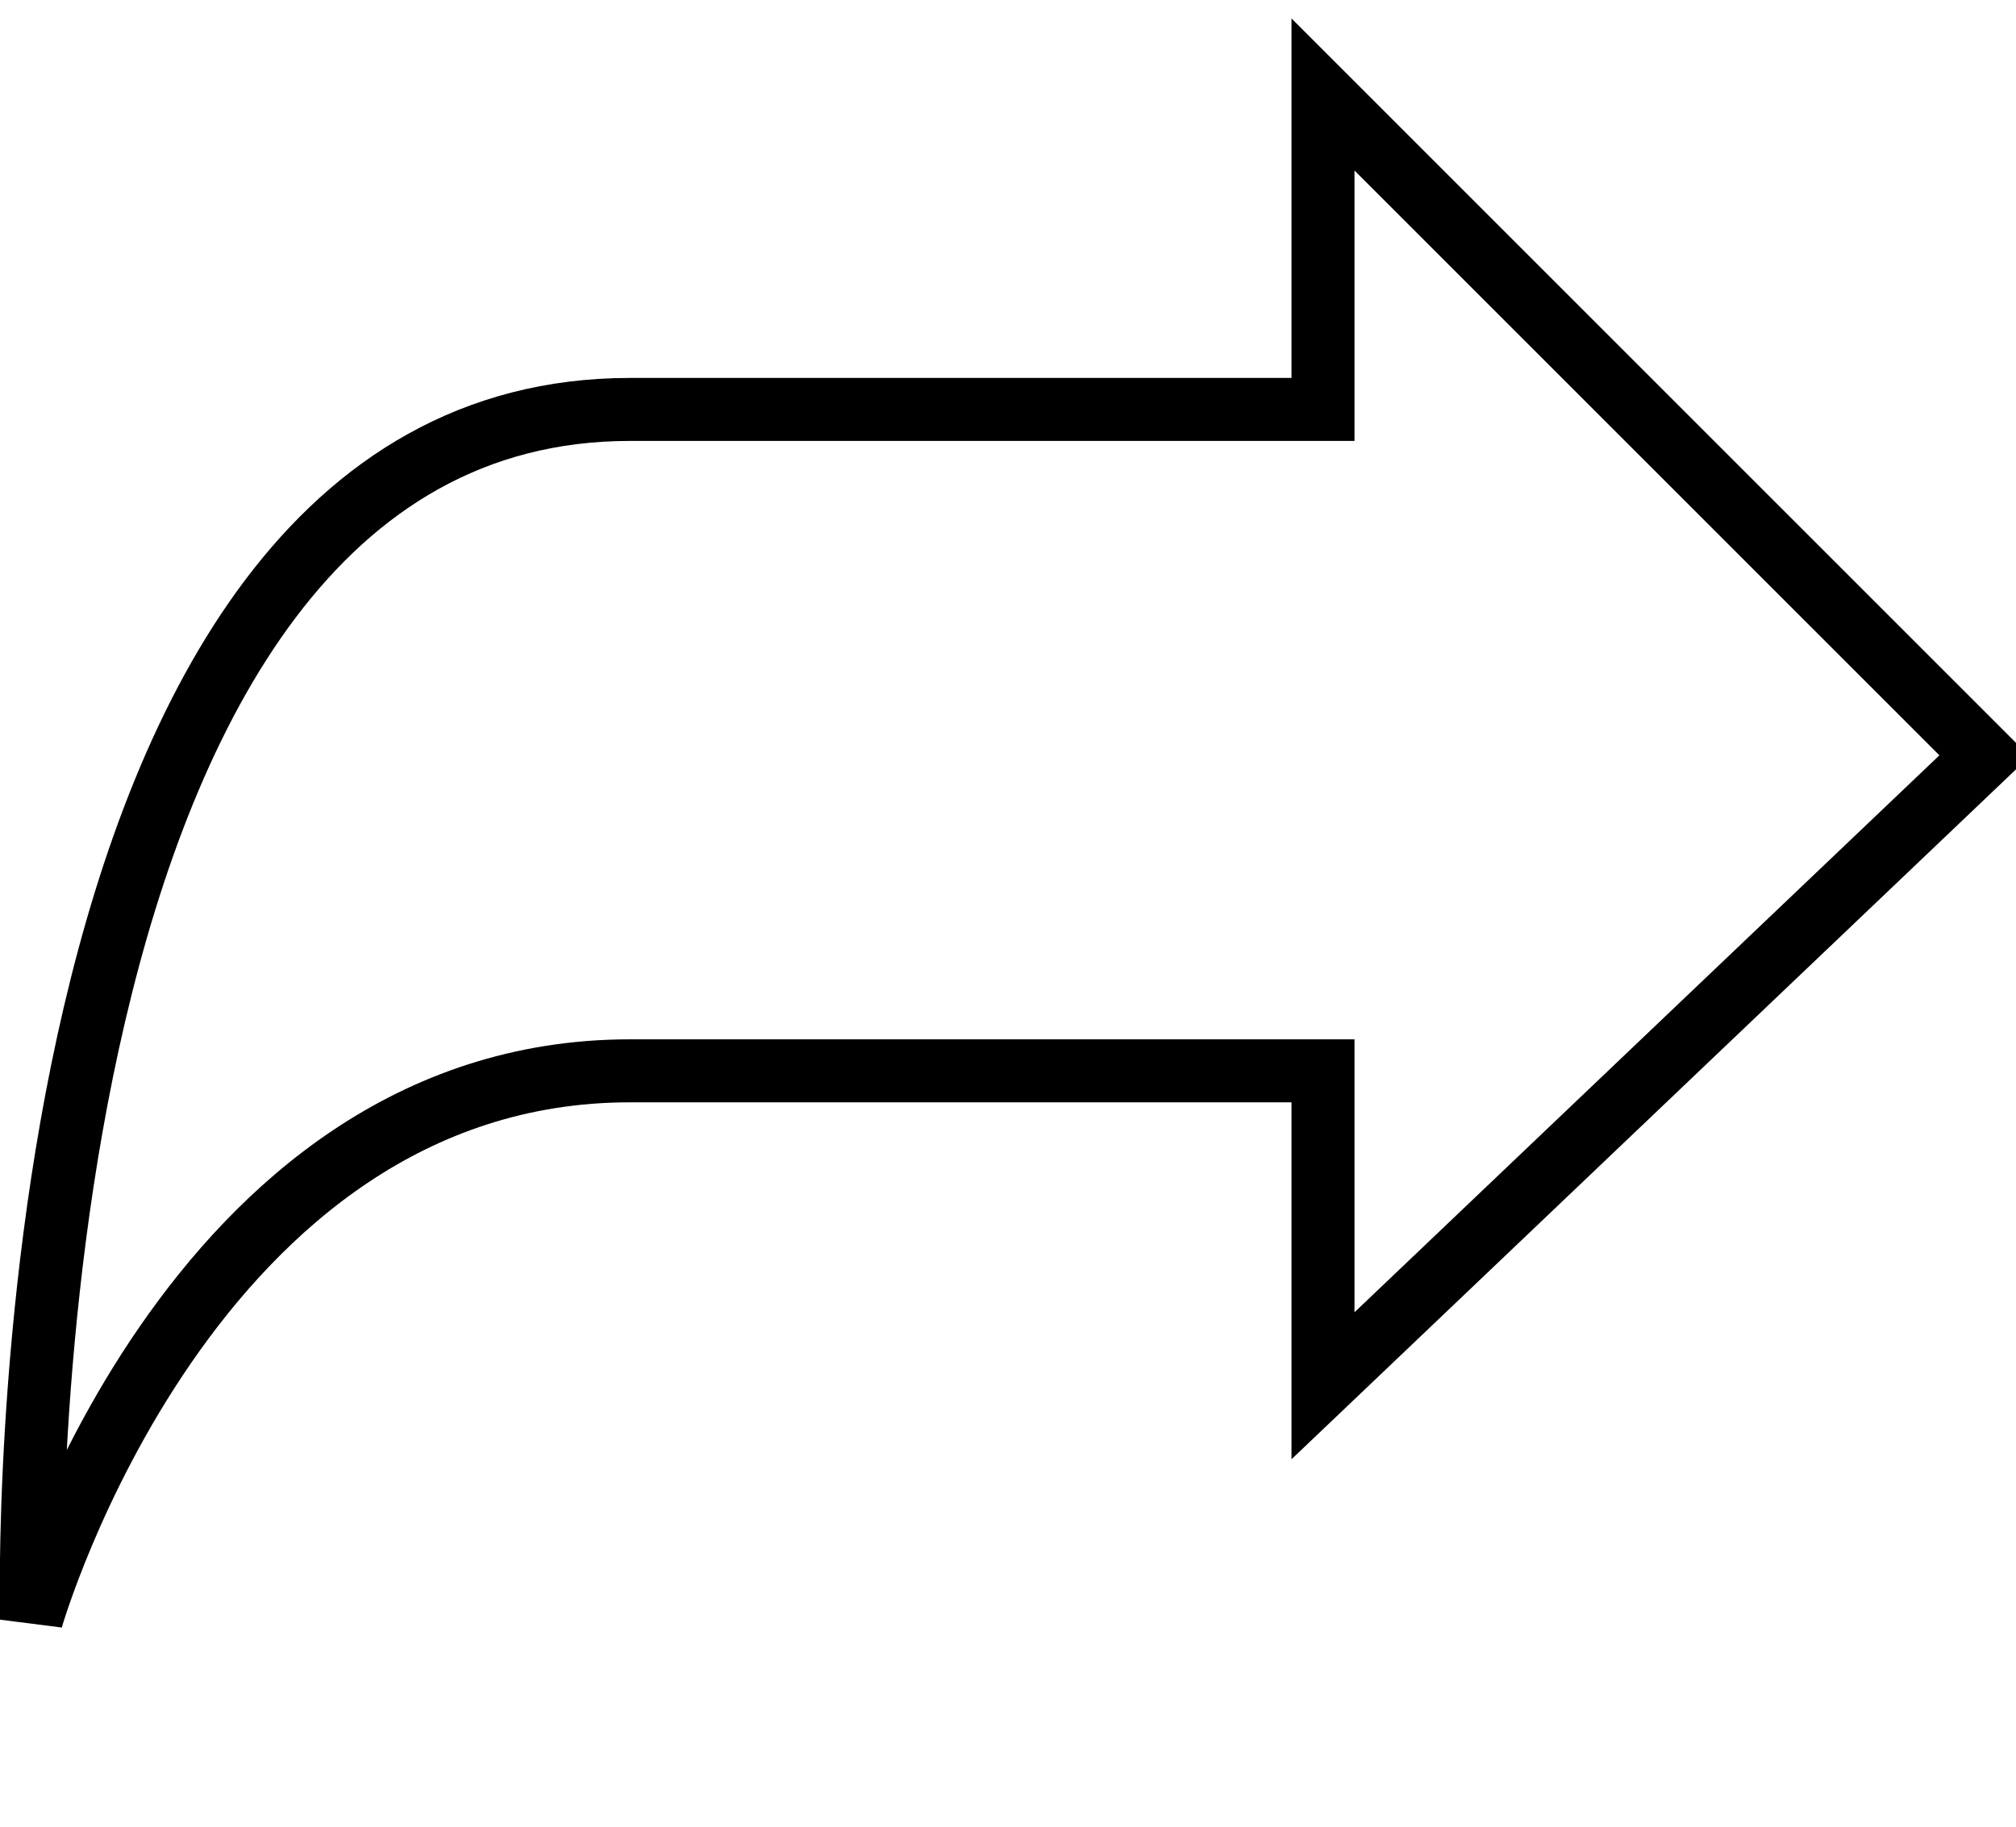 <svg width="32" height="29" viewBox="0 0 32 29" xmlns="http://www.w3.org/2000/svg"><title>forward-line</title><path d="M21 17H10C3 17 .5 25.7.5 25.7S0 6.5 10 6.5h11v-5L31.5 12 21 22v-5z" stroke="currentColor" fill="none" fill-rule="evenodd"/></svg>